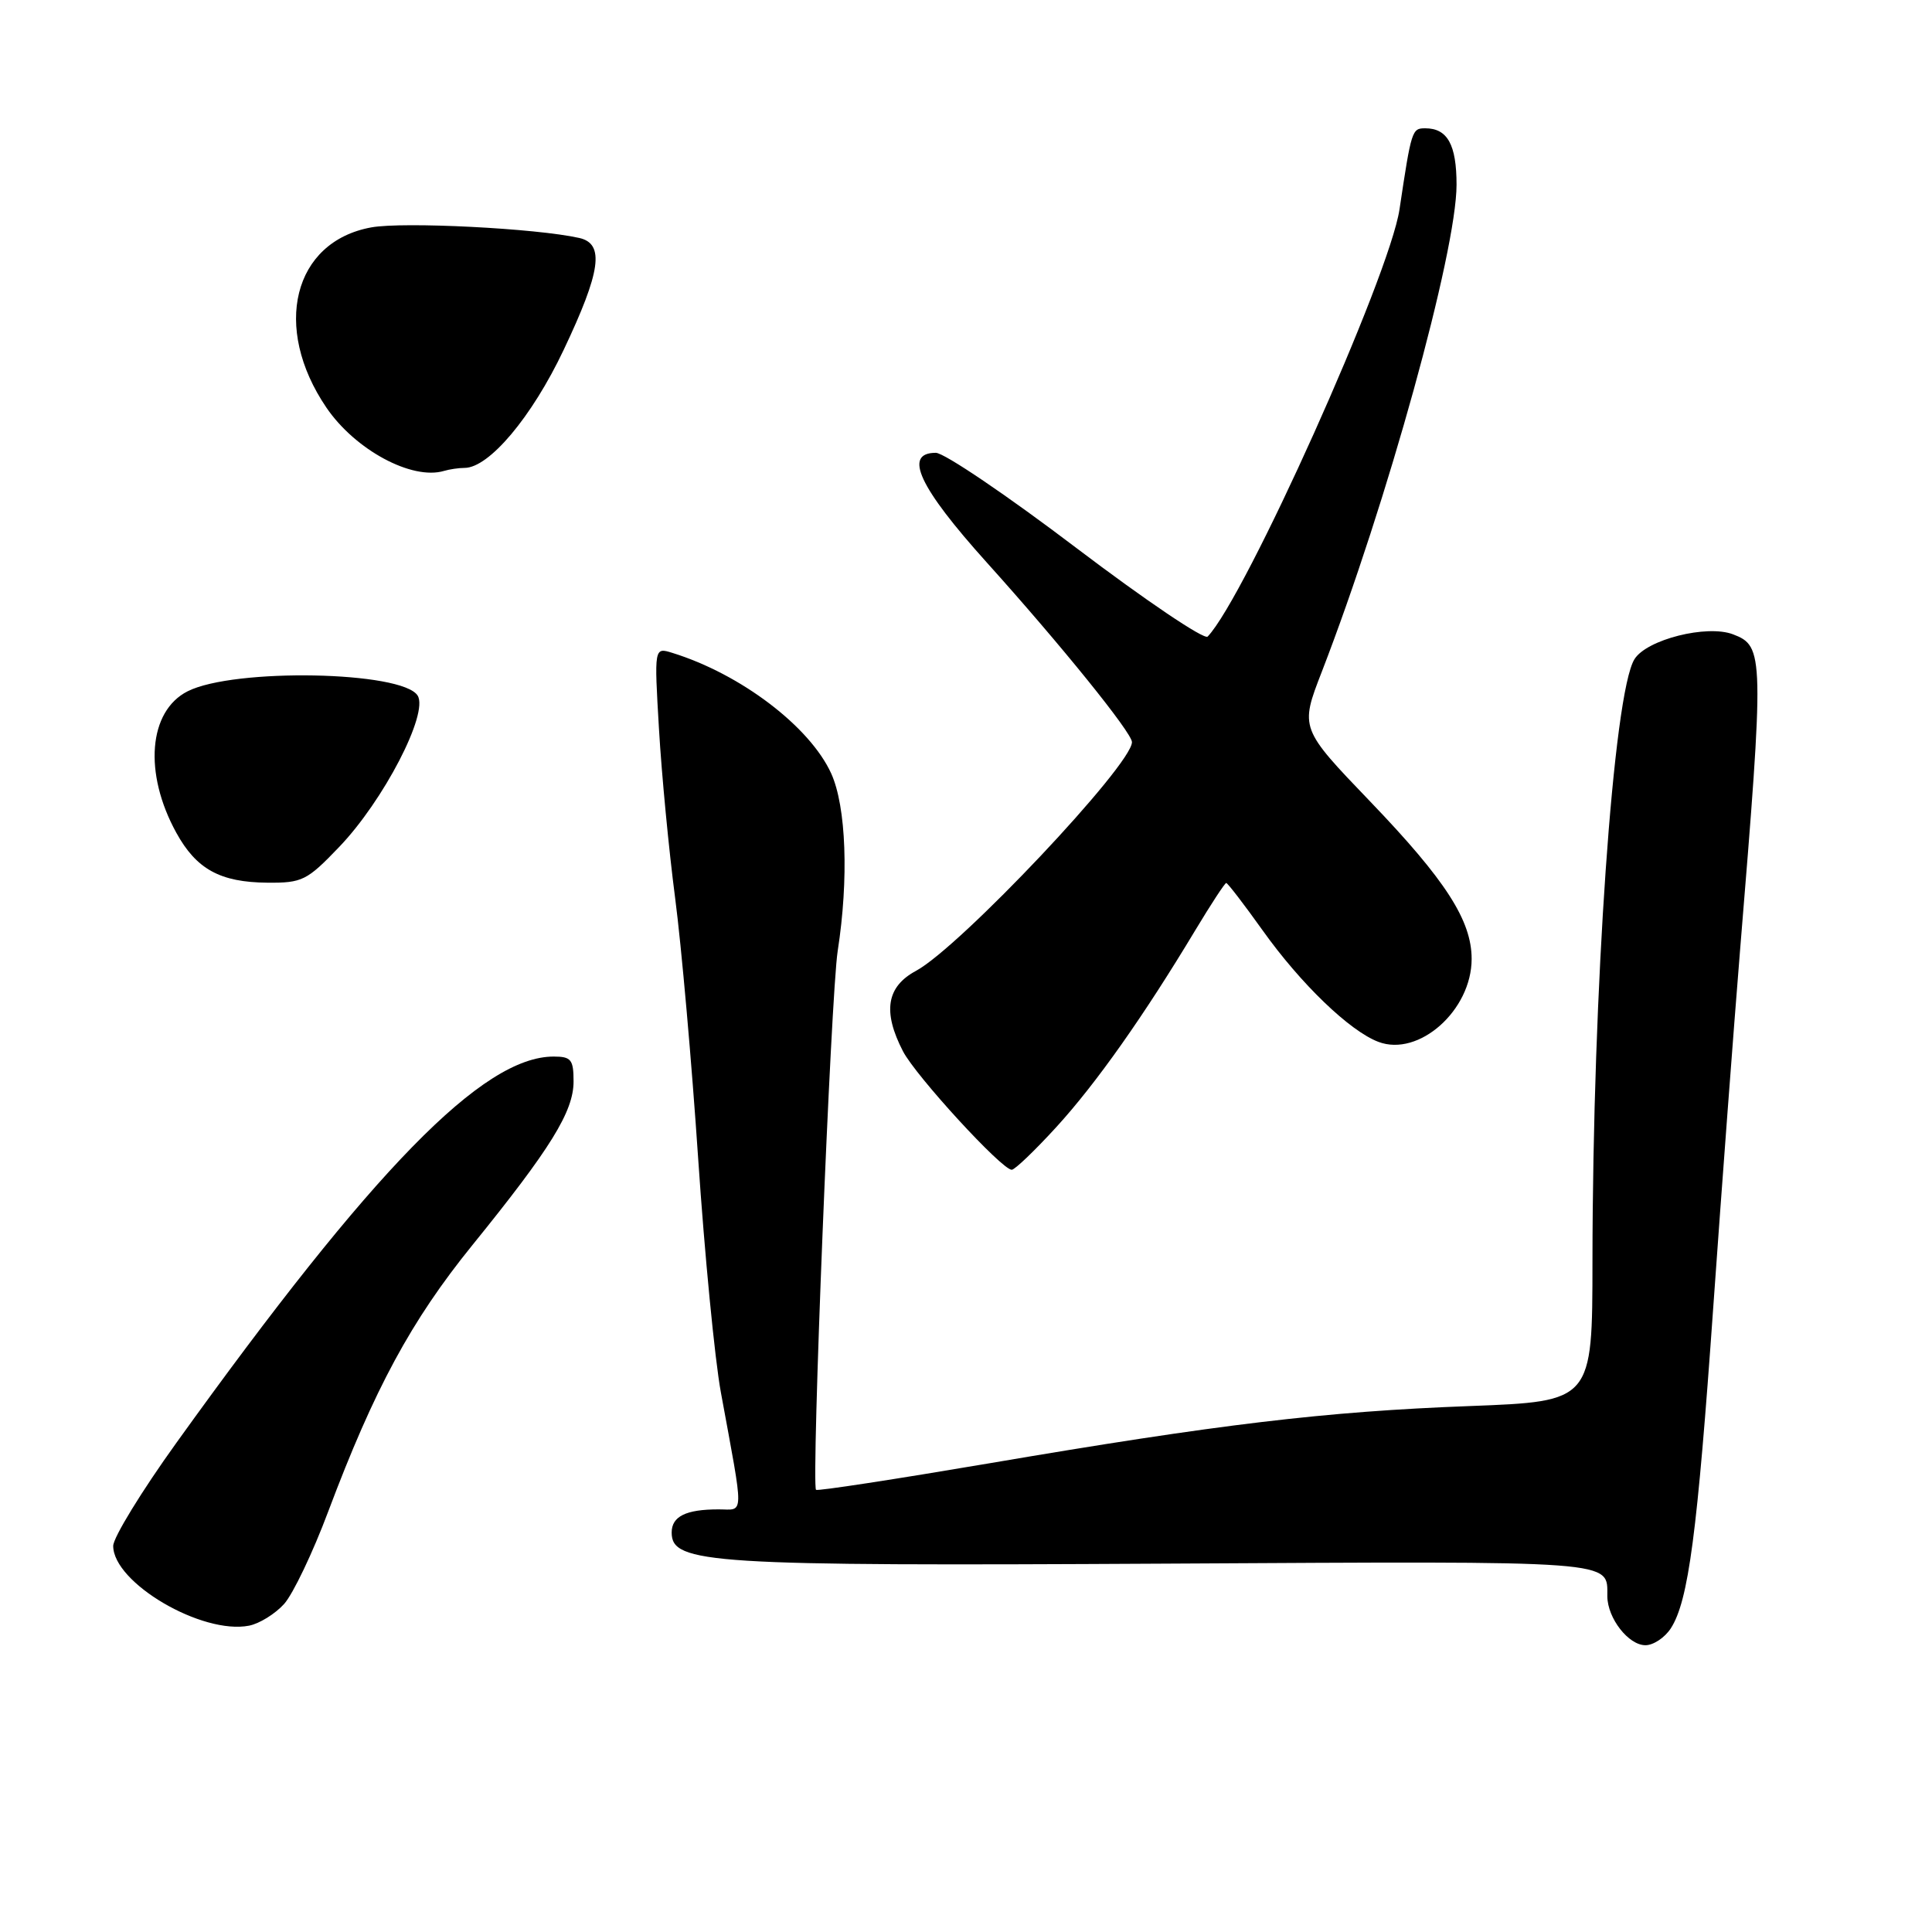 <?xml version="1.0" encoding="UTF-8" standalone="no"?>
<!DOCTYPE svg PUBLIC "-//W3C//DTD SVG 1.1//EN" "http://www.w3.org/Graphics/SVG/1.1/DTD/svg11.dtd" >
<svg xmlns="http://www.w3.org/2000/svg" xmlns:xlink="http://www.w3.org/1999/xlink" version="1.1" viewBox="0 0 256 256">
 <g >
 <path fill="currentColor"
d=" M 221.40 215.75 C 223.73 212.12 224.90 203.27 227.03 173.01 C 228.14 157.33 229.73 136.18 230.56 126.00 C 233.79 86.68 233.76 85.62 229.63 84.05 C 226.17 82.73 218.20 84.74 216.58 87.34 C 213.78 91.80 211.04 131.05 211.01 167.10 C 211.00 185.69 211.00 185.69 194.75 186.31 C 175.61 187.03 161.59 188.70 131.00 193.91 C 118.62 196.01 108.33 197.59 108.13 197.41 C 107.48 196.85 110.10 131.75 111.00 126.00 C 112.48 116.47 112.13 106.89 110.14 102.49 C 107.31 96.28 98.16 89.32 89.09 86.51 C 86.68 85.76 86.68 85.76 87.32 96.63 C 87.67 102.61 88.63 112.67 89.46 119.00 C 90.29 125.33 91.66 140.85 92.51 153.50 C 93.36 166.15 94.71 180.10 95.52 184.50 C 98.62 201.41 98.65 200.00 95.21 200.00 C 90.88 200.00 89.00 200.93 89.00 203.07 C 89.00 207.21 93.97 207.52 154.40 207.19 C 214.92 206.86 212.95 206.71 212.98 211.53 C 213.01 214.44 215.79 218.00 218.03 218.00 C 219.09 218.00 220.60 216.99 221.40 215.75 Z  M 37.65 212.53 C 38.83 211.21 41.46 205.71 43.48 200.31 C 49.62 183.99 54.48 175.00 62.58 165.00 C 72.97 152.18 76.00 147.28 76.00 143.30 C 76.00 140.40 75.68 140.00 73.36 140.00 C 63.98 140.00 49.46 154.87 23.38 191.17 C 18.77 197.58 15.00 203.74 15.00 204.84 C 15.00 209.73 26.76 216.63 33.00 215.41 C 34.38 215.14 36.47 213.84 37.65 212.53 Z  M 139.99 149.32 C 145.24 143.57 151.54 134.65 158.39 123.25 C 160.46 119.81 162.30 117.00 162.48 117.00 C 162.67 117.00 164.85 119.84 167.32 123.30 C 172.37 130.38 178.84 136.61 182.64 138.05 C 188.00 140.09 195.00 133.87 195.00 127.06 C 195.00 121.98 191.56 116.63 181.61 106.26 C 172.24 96.50 172.24 96.50 175.15 89.00 C 183.77 66.72 193.00 33.35 193.00 24.48 C 193.00 19.17 191.80 17.00 188.85 17.00 C 187.09 17.00 187.02 17.21 185.44 27.75 C 184.10 36.64 165.00 79.16 160.02 84.35 C 159.57 84.81 151.74 79.52 142.61 72.60 C 133.48 65.67 125.11 60.00 124.00 60.00 C 119.65 60.00 121.76 64.54 130.75 74.53 C 140.58 85.45 149.98 97.08 149.99 98.33 C 150.02 101.32 127.19 125.51 121.38 128.64 C 117.47 130.74 116.93 134.04 119.65 139.30 C 121.36 142.59 132.74 155.00 134.06 155.00 C 134.47 155.00 137.14 152.44 139.99 149.32 Z  M 44.93 112.24 C 50.81 106.12 56.82 94.53 55.34 92.17 C 53.30 88.92 30.99 88.50 24.86 91.60 C 19.67 94.23 19.01 102.44 23.36 110.34 C 26.02 115.18 29.18 116.91 35.43 116.96 C 40.04 117.00 40.68 116.68 44.93 112.24 Z  M 61.55 62.00 C 64.80 62.00 70.47 55.26 74.68 46.38 C 79.63 35.95 80.14 32.29 76.75 31.53 C 71.05 30.25 53.45 29.36 49.20 30.13 C 38.85 32.01 36.02 43.38 43.25 54.01 C 47.06 59.61 54.58 63.66 58.83 62.40 C 59.56 62.18 60.79 62.00 61.55 62.00 Z "/>
</g>
</svg>